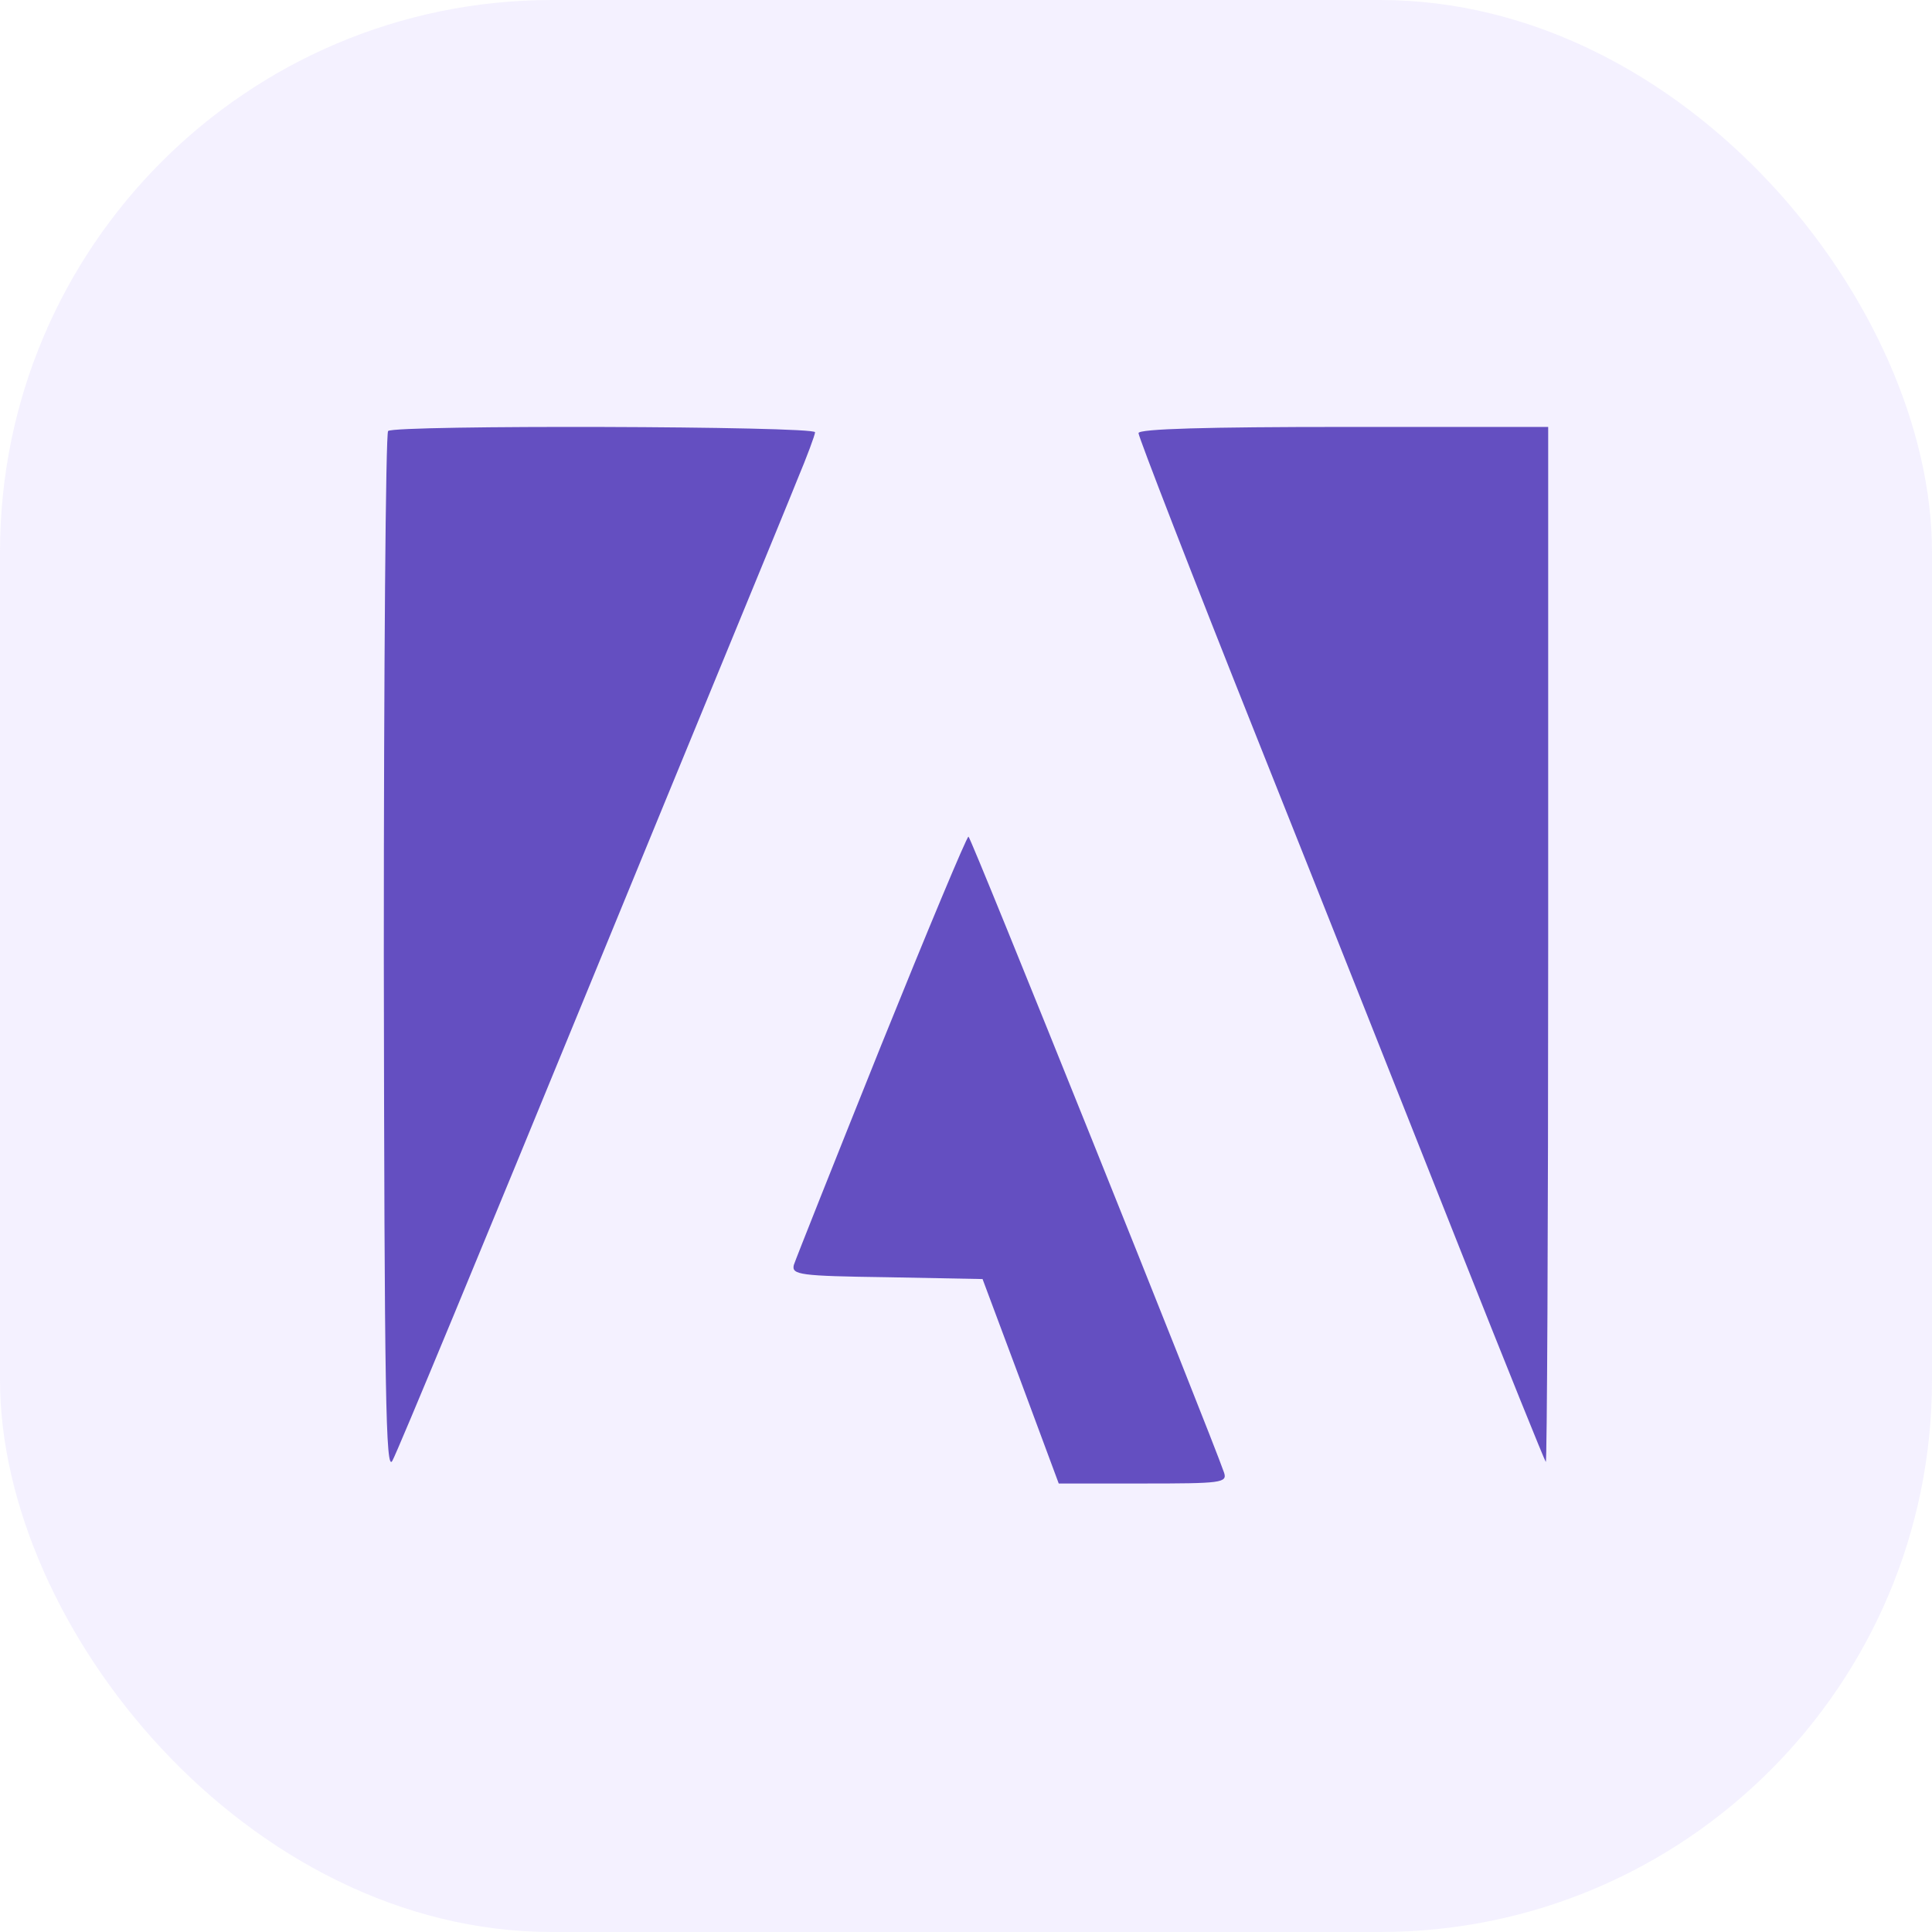 <svg width="56" height="56" viewBox="0 0 56 56" fill="none" xmlns="http://www.w3.org/2000/svg">
<g clip-path="url(#clip0_4102_45784)">
<rect width="56" height="56" rx="16" fill="#9176FF" fill-opacity="0.1"/>
<path d="M11.25 12.493C11.179 12.547 11.125 19.402 11.125 27.693C11.143 40.453 11.179 42.714 11.375 42.337C11.518 42.086 14.089 35.877 17.107 28.519C20.125 21.161 22.839 14.593 23.107 13.911C23.393 13.229 23.625 12.601 23.625 12.529C23.625 12.349 11.429 12.313 11.25 12.493Z" fill="#644FC1"/>
<path d="M33 12.554C33 12.661 34.549 16.663 36.459 21.452C38.37 26.24 41.003 32.887 42.328 36.228C43.653 39.57 44.772 42.339 44.806 42.375C44.841 42.411 44.875 35.692 44.875 27.42V12.375H38.938C35.031 12.375 33 12.429 33 12.554Z" fill="#644FC1"/>
<path d="M25.541 30.299C24.199 33.643 23.06 36.508 23.009 36.667C22.942 36.95 23.179 36.986 25.711 37.021L28.48 37.074L29.584 40.028L30.688 43H33.134C35.394 43 35.581 42.982 35.479 42.682C35.054 41.461 28.14 24.25 28.072 24.25C28.021 24.25 26.883 26.974 25.541 30.299Z" fill="#644FC1"/>
</g>
<defs>
<clipPath id="clip0_4102_45784">
<rect width="56" height="56" fill="white"/>
</clipPath>
</defs>
</svg>
